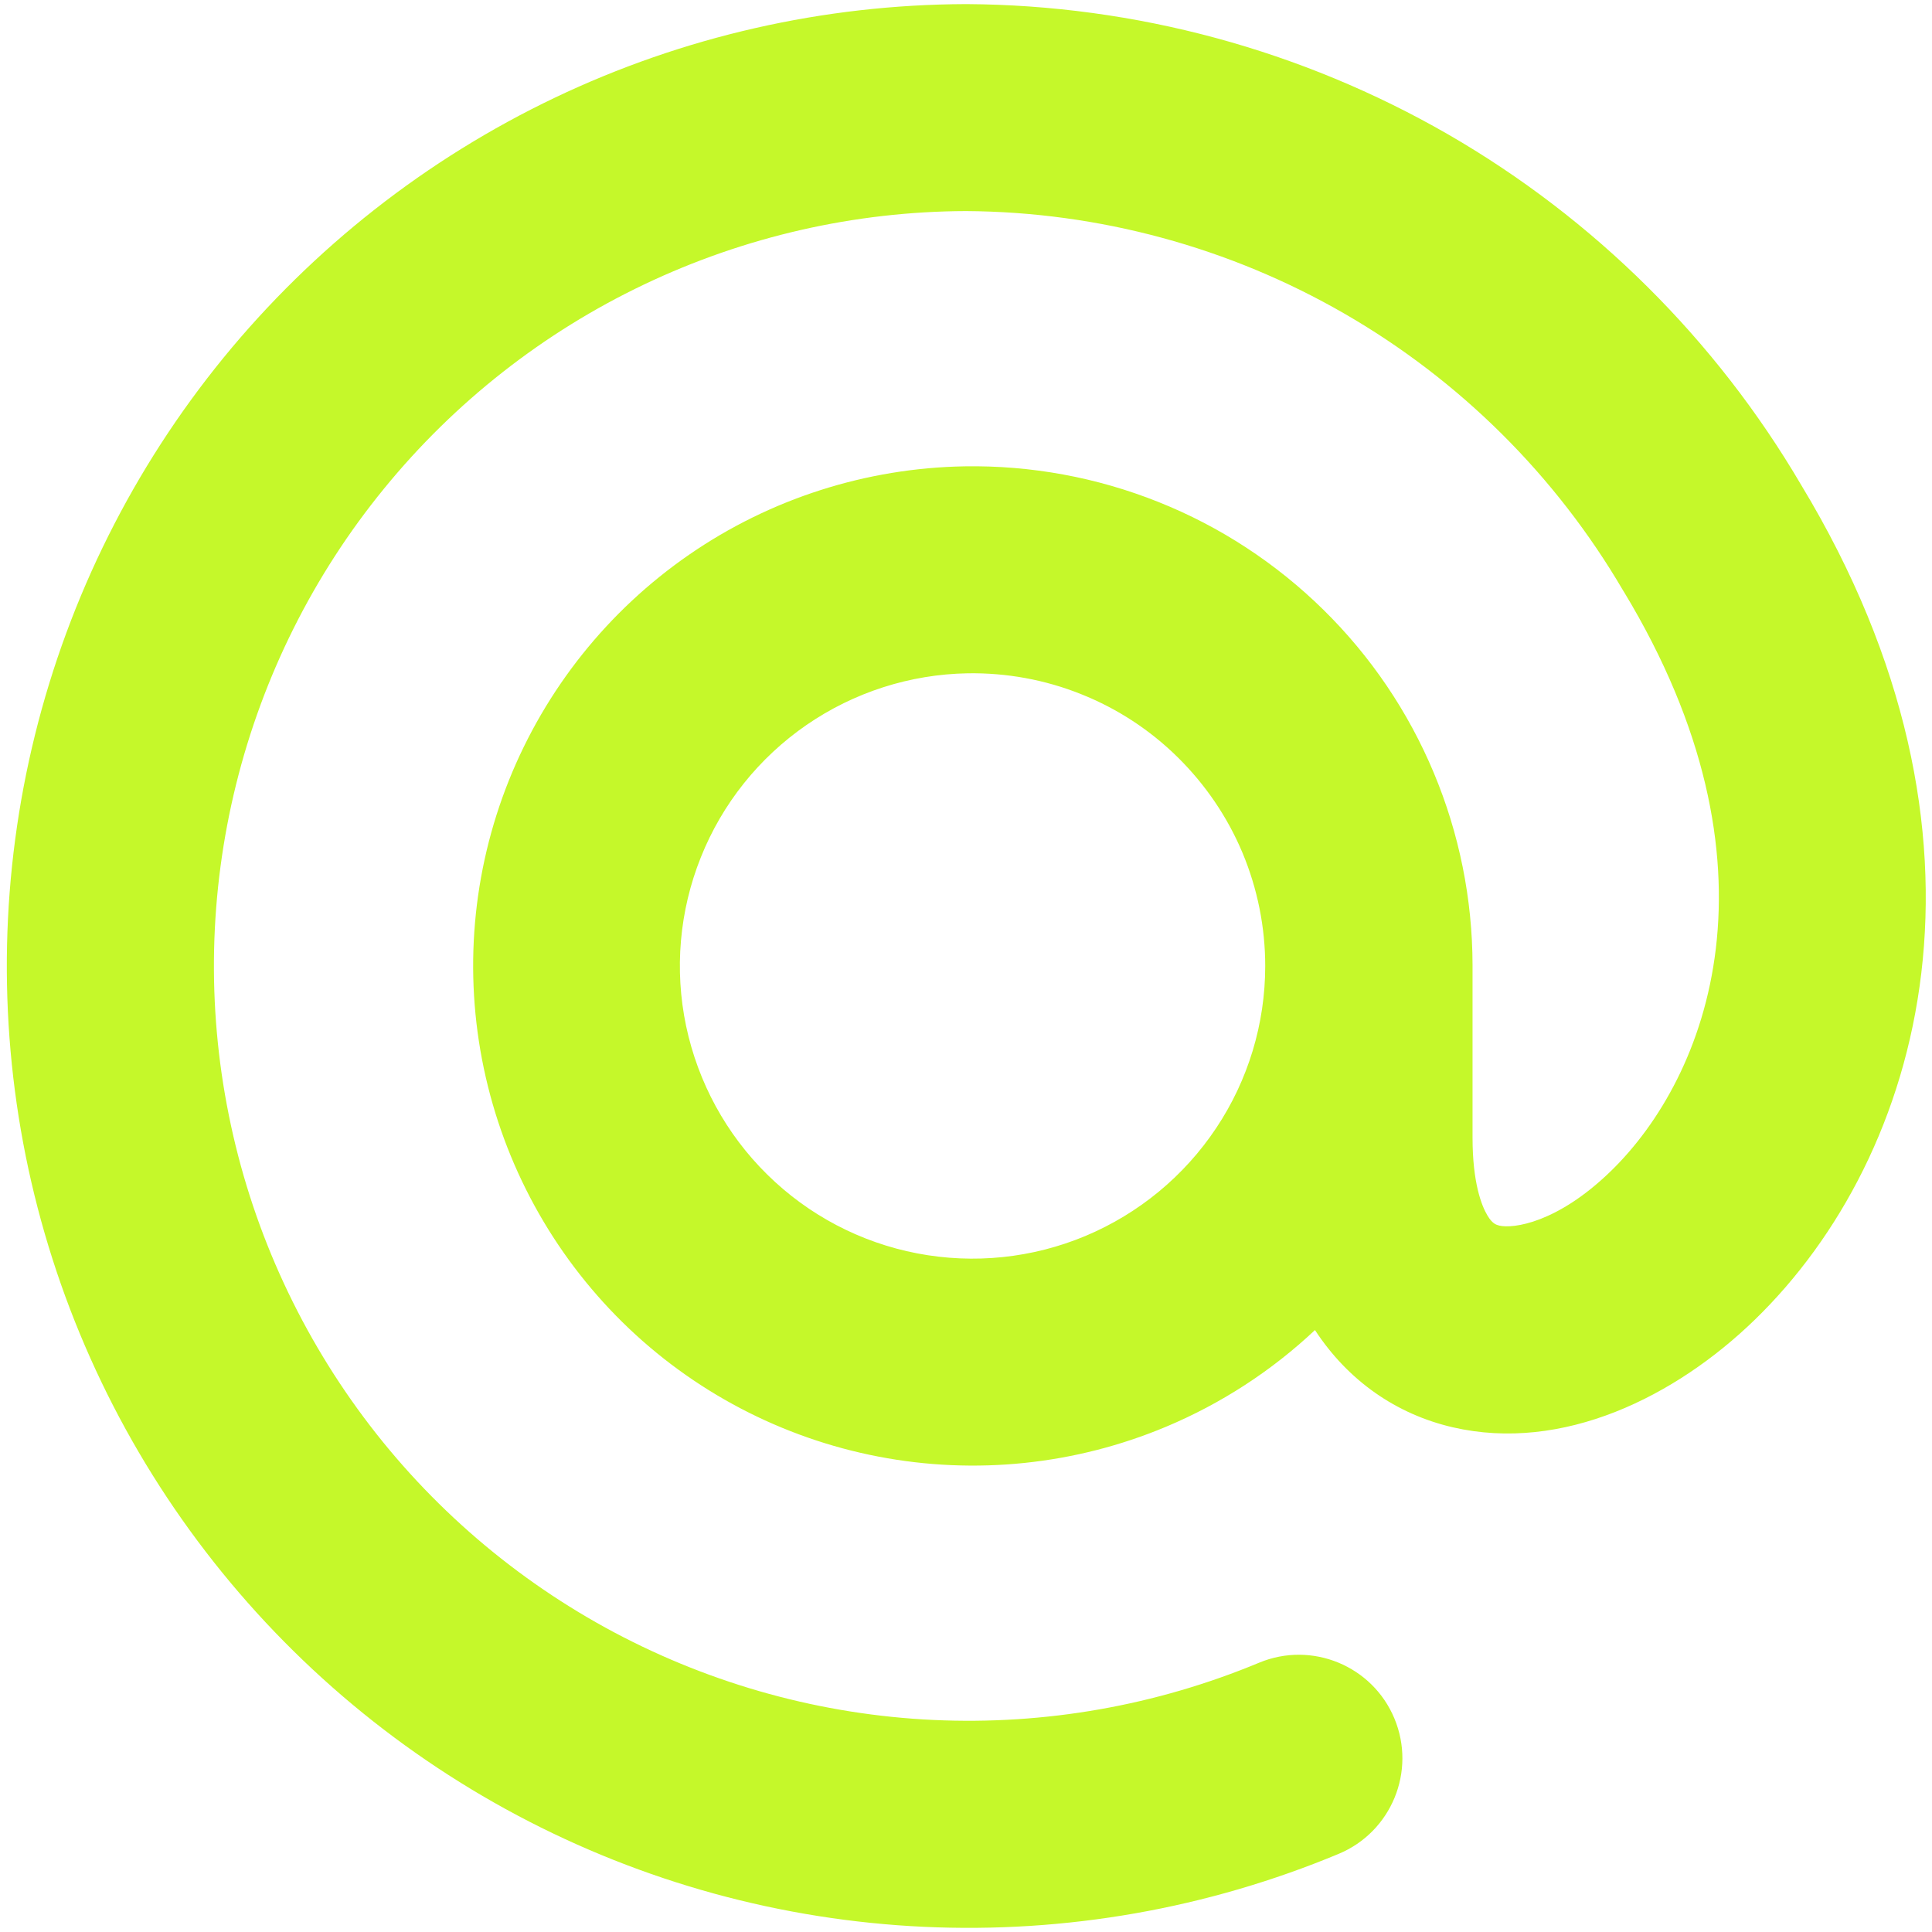 <svg xmlns="http://www.w3.org/2000/svg" fill="none" viewBox="0 0 16 16" height="16" width="16" id="Sign-At--Streamline-Core"><desc>Sign At Streamline Icon: https://streamlinehq.com</desc><g id="sign-at--mail-email-at-sign-read-address"><path id="Union" fill="#c5f82a" fill-rule="evenodd" d="M8.005 0.034V0.034l-0.007 0C6.82 0.038 5.658 0.302 4.595 0.809 3.532 1.316 2.595 2.052 1.85 2.964 1.106 3.876 0.573 4.942 0.29 6.085 0.007 7.228 -0.019 8.42 0.213 9.574 0.446 10.729 0.932 11.817 1.636 12.761c0.704 0.944 1.608 1.72 2.648 2.273 1.04 0.553 2.189 0.868 3.365 0.923 1.176 0.055 2.35 -0.151 3.437 -0.604 0.437 -0.182 0.644 -0.684 0.462 -1.121 -0.182 -0.437 -0.684 -0.644 -1.121 -0.462 -0.853 0.355 -1.774 0.517 -2.697 0.474 -0.923 -0.043 -1.825 -0.291 -2.641 -0.724 -0.816 -0.434 -1.526 -1.043 -2.078 -1.784 -0.552 -0.741 -0.934 -1.595 -1.116 -2.501 -0.183 -0.906 -0.162 -1.841 0.06 -2.738 0.222 -0.897 0.64 -1.734 1.225 -2.45 0.584 -0.716 1.32 -1.294 2.154 -1.691 0.833 -0.397 1.744 -0.605 2.667 -0.608 1.101 0.007 2.181 0.3 3.134 0.85 0.955 0.551 1.749 1.34 2.306 2.291l-0 0 0.007 0.011c1.37 2.263 0.698 4.016 -0.108 4.799 -0.446 0.433 -0.811 0.477 -0.923 0.451 -0.028 -0.007 -0.058 -0.017 -0.097 -0.081 -0.05 -0.082 -0.125 -0.273 -0.125 -0.647V8l0 -0.008c-0.001 -0.547 -0.11 -1.088 -0.321 -1.592 -0.212 -0.507 -0.523 -0.966 -0.915 -1.351 -0.392 -0.385 -0.856 -0.689 -1.366 -0.892 -0.51 -0.204 -1.056 -0.304 -1.605 -0.295 -0.815 0.014 -1.609 0.268 -2.28 0.731 -0.671 0.463 -1.191 1.114 -1.494 1.871 -0.303 0.757 -0.375 1.587 -0.207 2.385s0.567 1.529 1.148 2.101c0.581 0.572 1.319 0.959 2.12 1.113 0.801 0.154 1.629 0.068 2.381 -0.247 0.458 -0.192 0.876 -0.464 1.234 -0.801 0.275 0.421 0.675 0.697 1.14 0.805 0.912 0.211 1.846 -0.253 2.503 -0.891 1.399 -1.358 2.149 -3.993 0.384 -6.912 -0.707 -1.205 -1.715 -2.206 -2.926 -2.905C10.778 0.414 9.404 0.042 8.005 0.034ZM8.014 5.576c0.322 -0.005 0.641 0.053 0.94 0.173 0.299 0.119 0.571 0.297 0.8 0.523 0.229 0.226 0.412 0.495 0.536 0.791 0.124 0.297 0.188 0.615 0.188 0.937 -0 0.478 -0.141 0.945 -0.406 1.342 -0.265 0.398 -0.641 0.708 -1.081 0.893 -0.441 0.185 -0.926 0.235 -1.395 0.145 -0.469 -0.09 -0.901 -0.317 -1.241 -0.652 -0.341 -0.335 -0.574 -0.763 -0.673 -1.231 -0.098 -0.467 -0.056 -0.953 0.122 -1.397 0.177 -0.444 0.482 -0.825 0.875 -1.096 0.393 -0.271 0.858 -0.42 1.335 -0.428Z" clip-rule="evenodd" stroke-width="1"></path></g></svg>
